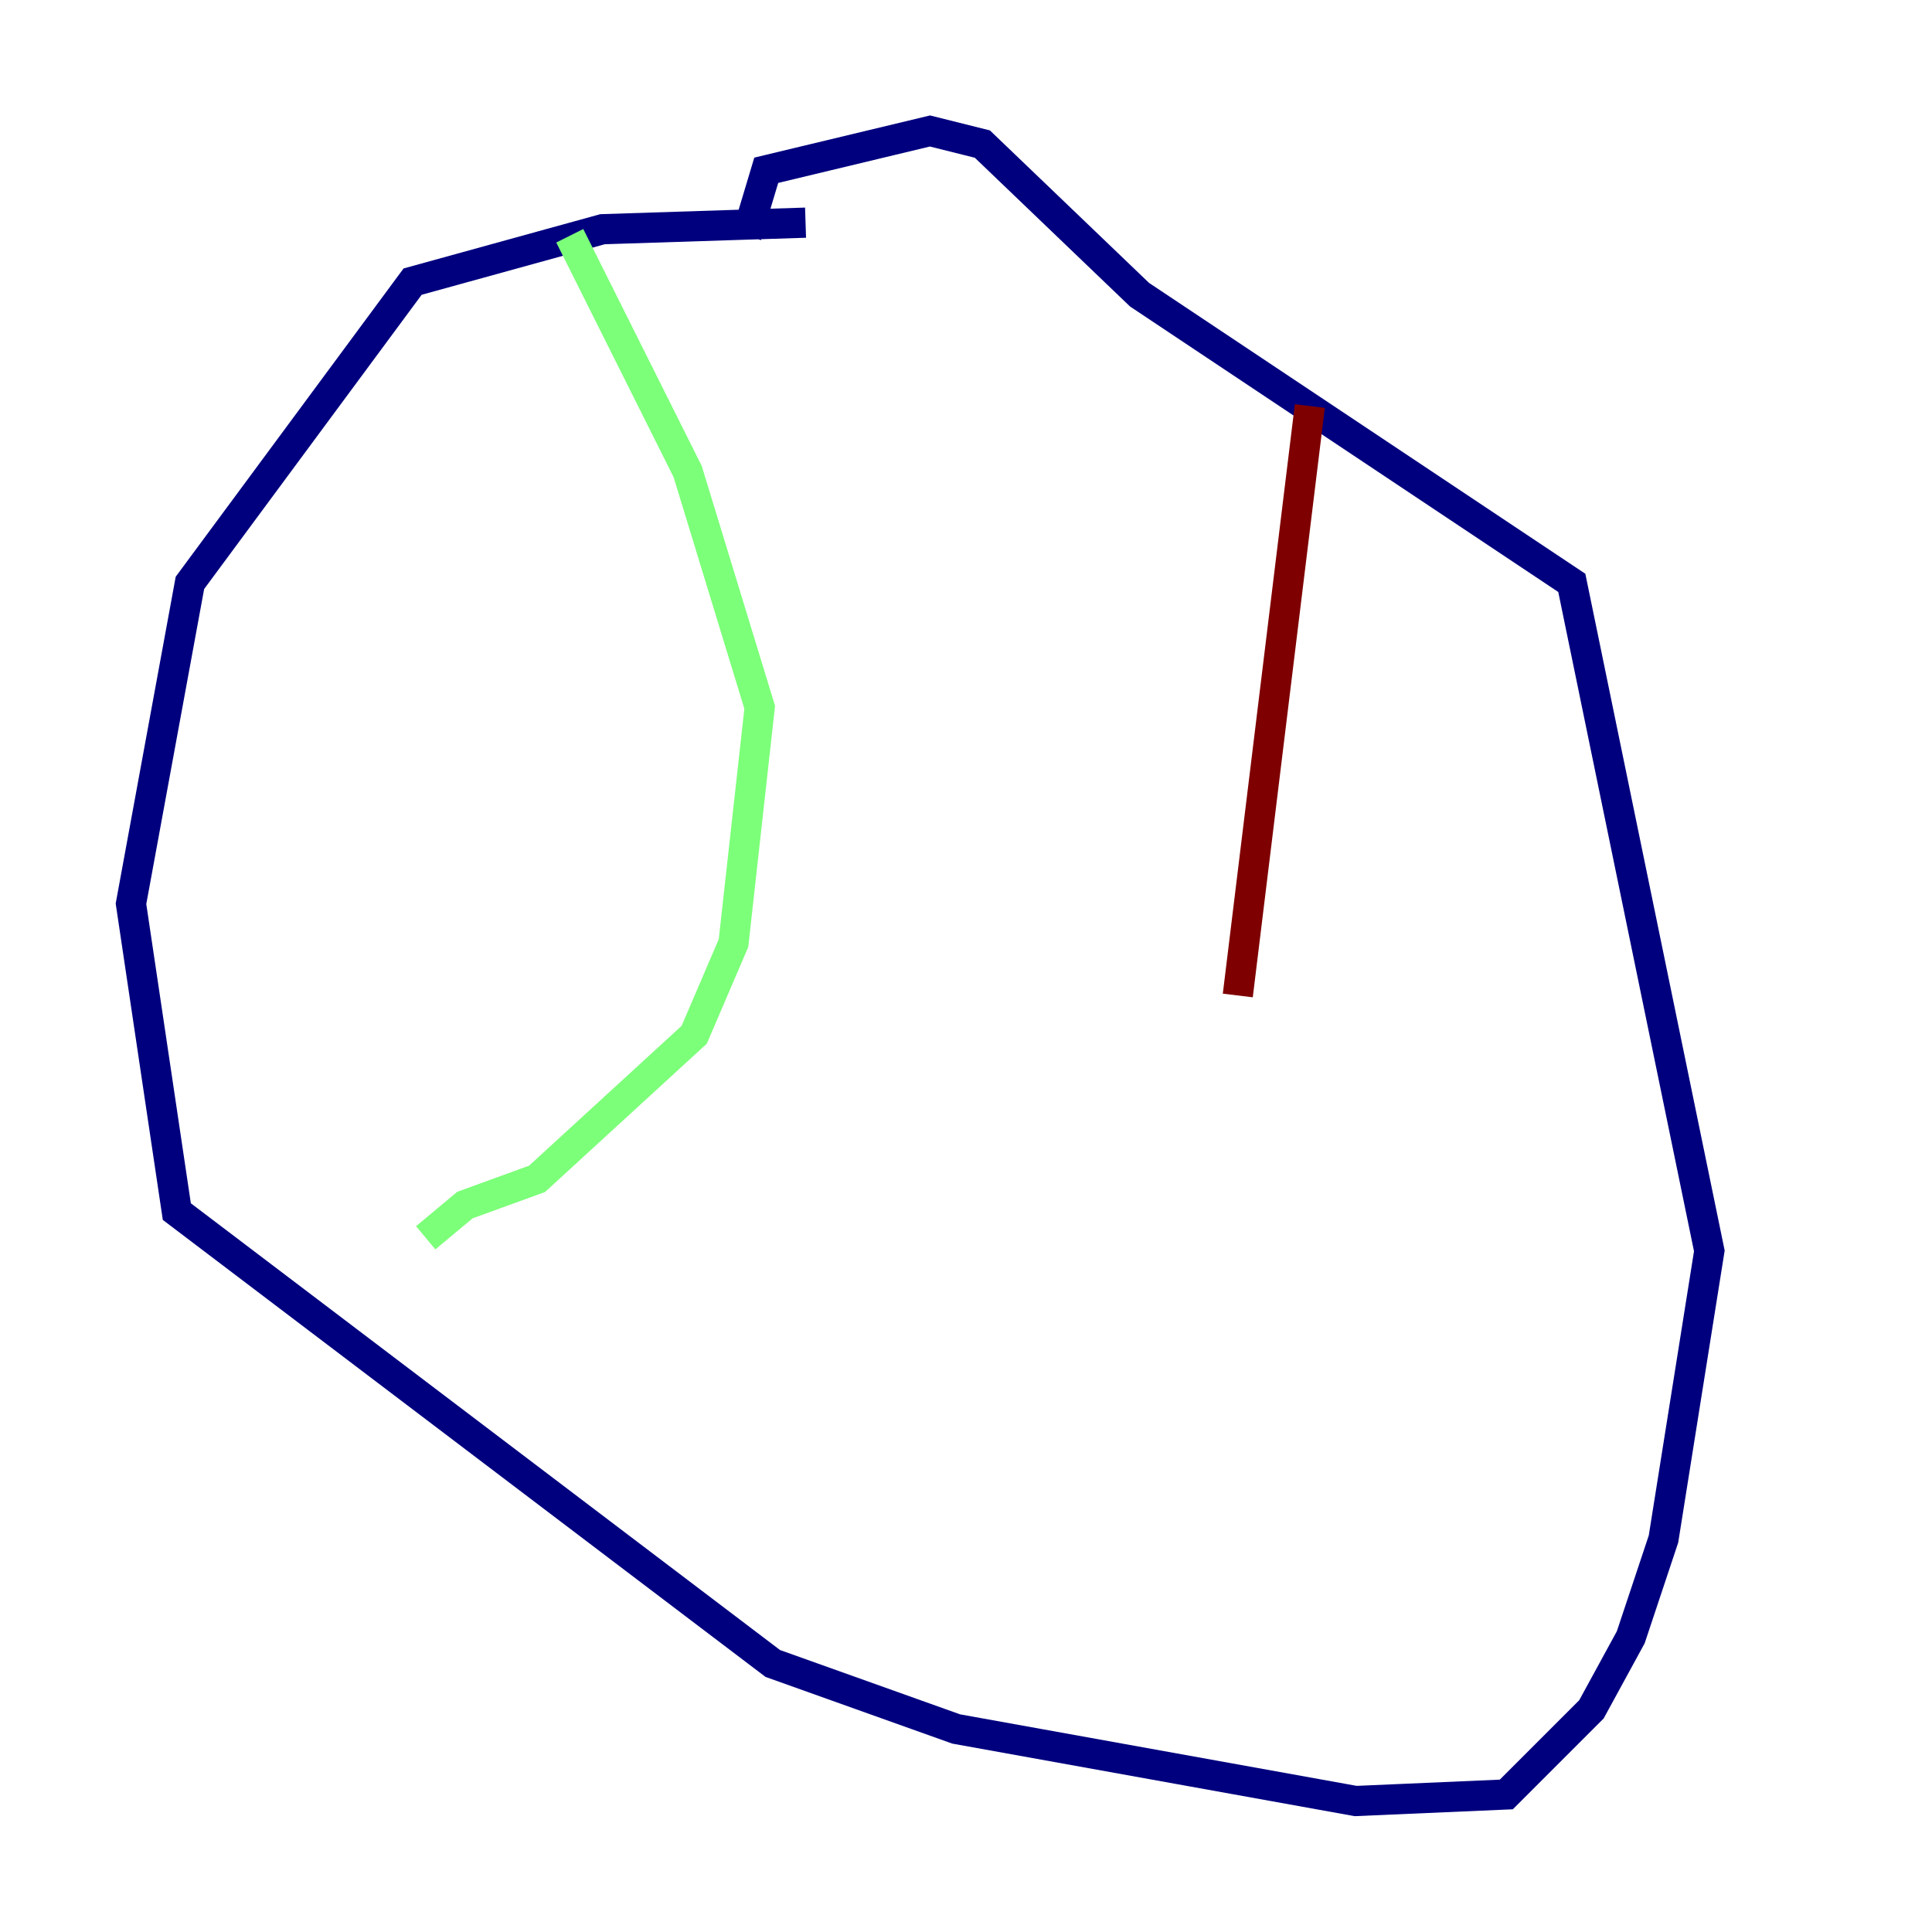 <?xml version="1.0" encoding="utf-8" ?>
<svg baseProfile="tiny" height="128" version="1.2" viewBox="0,0,128,128" width="128" xmlns="http://www.w3.org/2000/svg" xmlns:ev="http://www.w3.org/2001/xml-events" xmlns:xlink="http://www.w3.org/1999/xlink"><defs /><polyline fill="none" points="53.37,14.752 39.919,15.186 27.336,18.658 12.583,38.617 8.678,59.878 11.715,80.271 51.2,110.21 63.349,114.549 89.817,119.322 99.797,118.888 105.437,113.248 108.041,108.475 110.21,101.966 113.248,82.875 104.136,38.617 75.498,19.525 65.085,9.546 61.614,8.678 50.766,11.281 49.464,15.62" stroke="#00007f" stroke-width="2" /><polyline fill="none" points="37.749,15.62 45.559,31.241 50.332,46.861 48.597,62.481 45.993,68.556 35.58,78.102 30.807,79.837 28.203,82.007" stroke="#7cff79" stroke-width="2" /><polyline fill="none" points="86.78,26.902 82.007,65.953" stroke="#7f0000" stroke-width="2" /></svg>